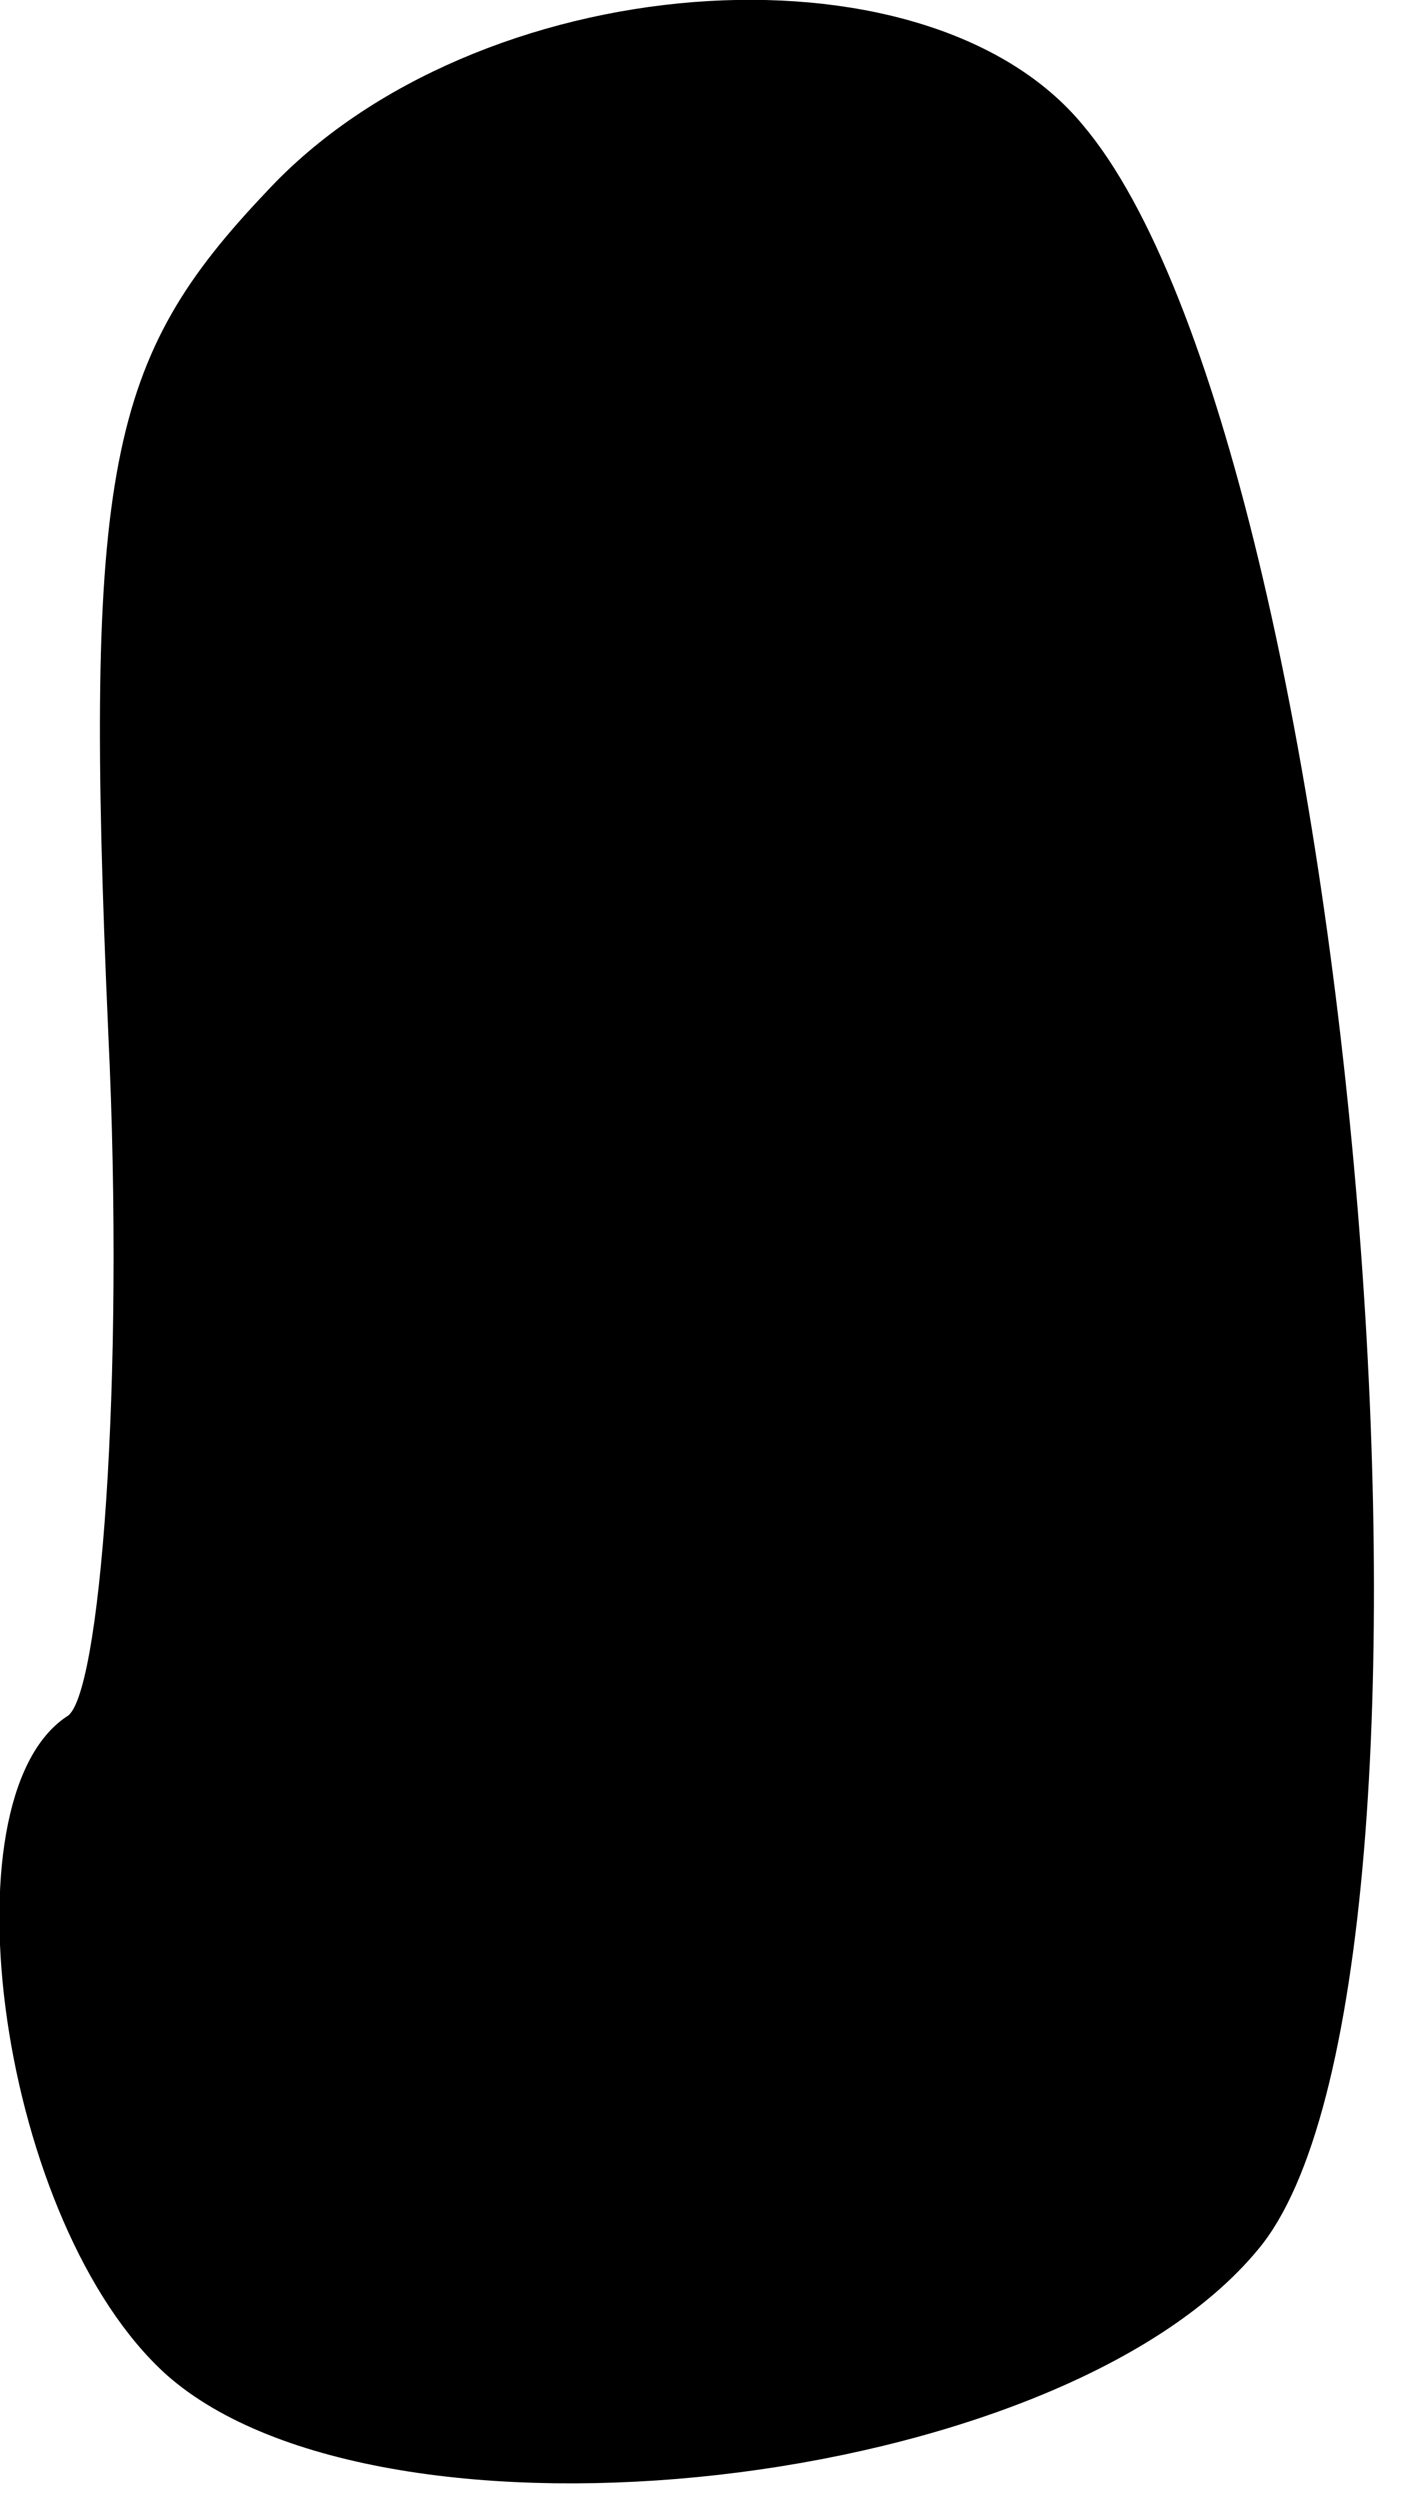 <?xml version="1.0" standalone="no"?>
<!DOCTYPE svg PUBLIC "-//W3C//DTD SVG 20010904//EN"
 "http://www.w3.org/TR/2001/REC-SVG-20010904/DTD/svg10.dtd">
<svg version="1.0" xmlns="http://www.w3.org/2000/svg"
 width="17pt" height="30pt" viewBox="0 0 17 30"
 preserveAspectRatio="xMidYMid meet">
<g transform="translate(0,30) scale(0.1,-0.1)"
fill="#000000" stroke="none">
<path fill="#000000" stroke="none" d="M32 277 c-19 -20 -22 -33 -19 -101 2
-42 -1 -80 -5 -82 -15 -10 -8 -61 12 -79 26 -23 107 -14 131 15 27 32 12 216
-21 255 -19 23 -73 19 -98 -8z"/>
</g>
</svg>
